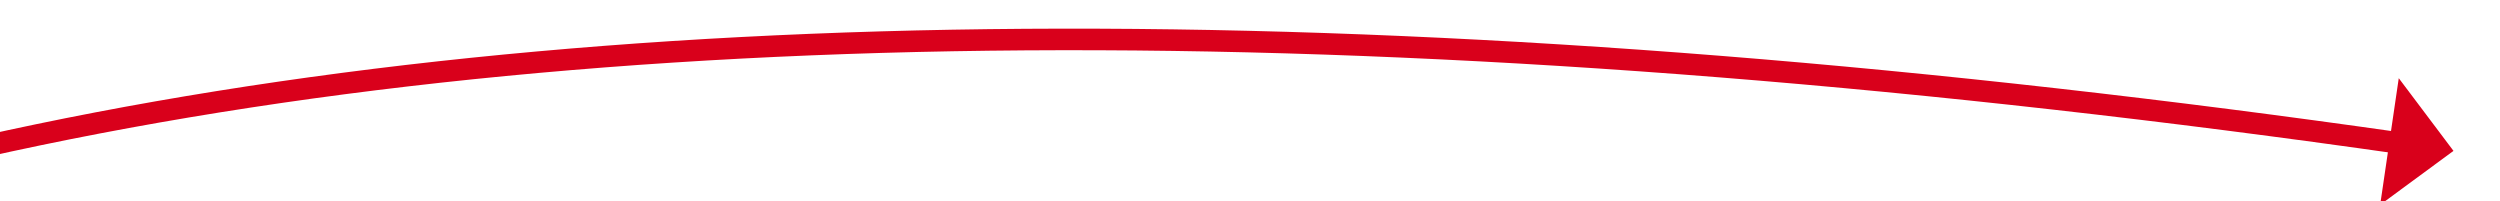 ﻿<?xml version="1.0" encoding="utf-8"?>
<svg version="1.1" xmlns:xlink="http://www.w3.org/1999/xlink" width="348px" height="28px" viewBox="1000 1054  348 28" xmlns="http://www.w3.org/2000/svg">
  <g transform="matrix(-0.946 -0.326 0.326 -0.946 1936.332 2460.031 )">
    <path d="M 1478 841  C 1435.254 972.29  1282.546 1063.187  1019.877 1113.692  " stroke-width="3" stroke="#d9001b" fill="none" />
    <path d="M 1020.198 1104.589  L 1013 1115  L 1023.491 1122.082  L 1020.198 1104.589  Z " fill-rule="nonzero" fill="#d9001b" stroke="none" />
  </g>
</svg>